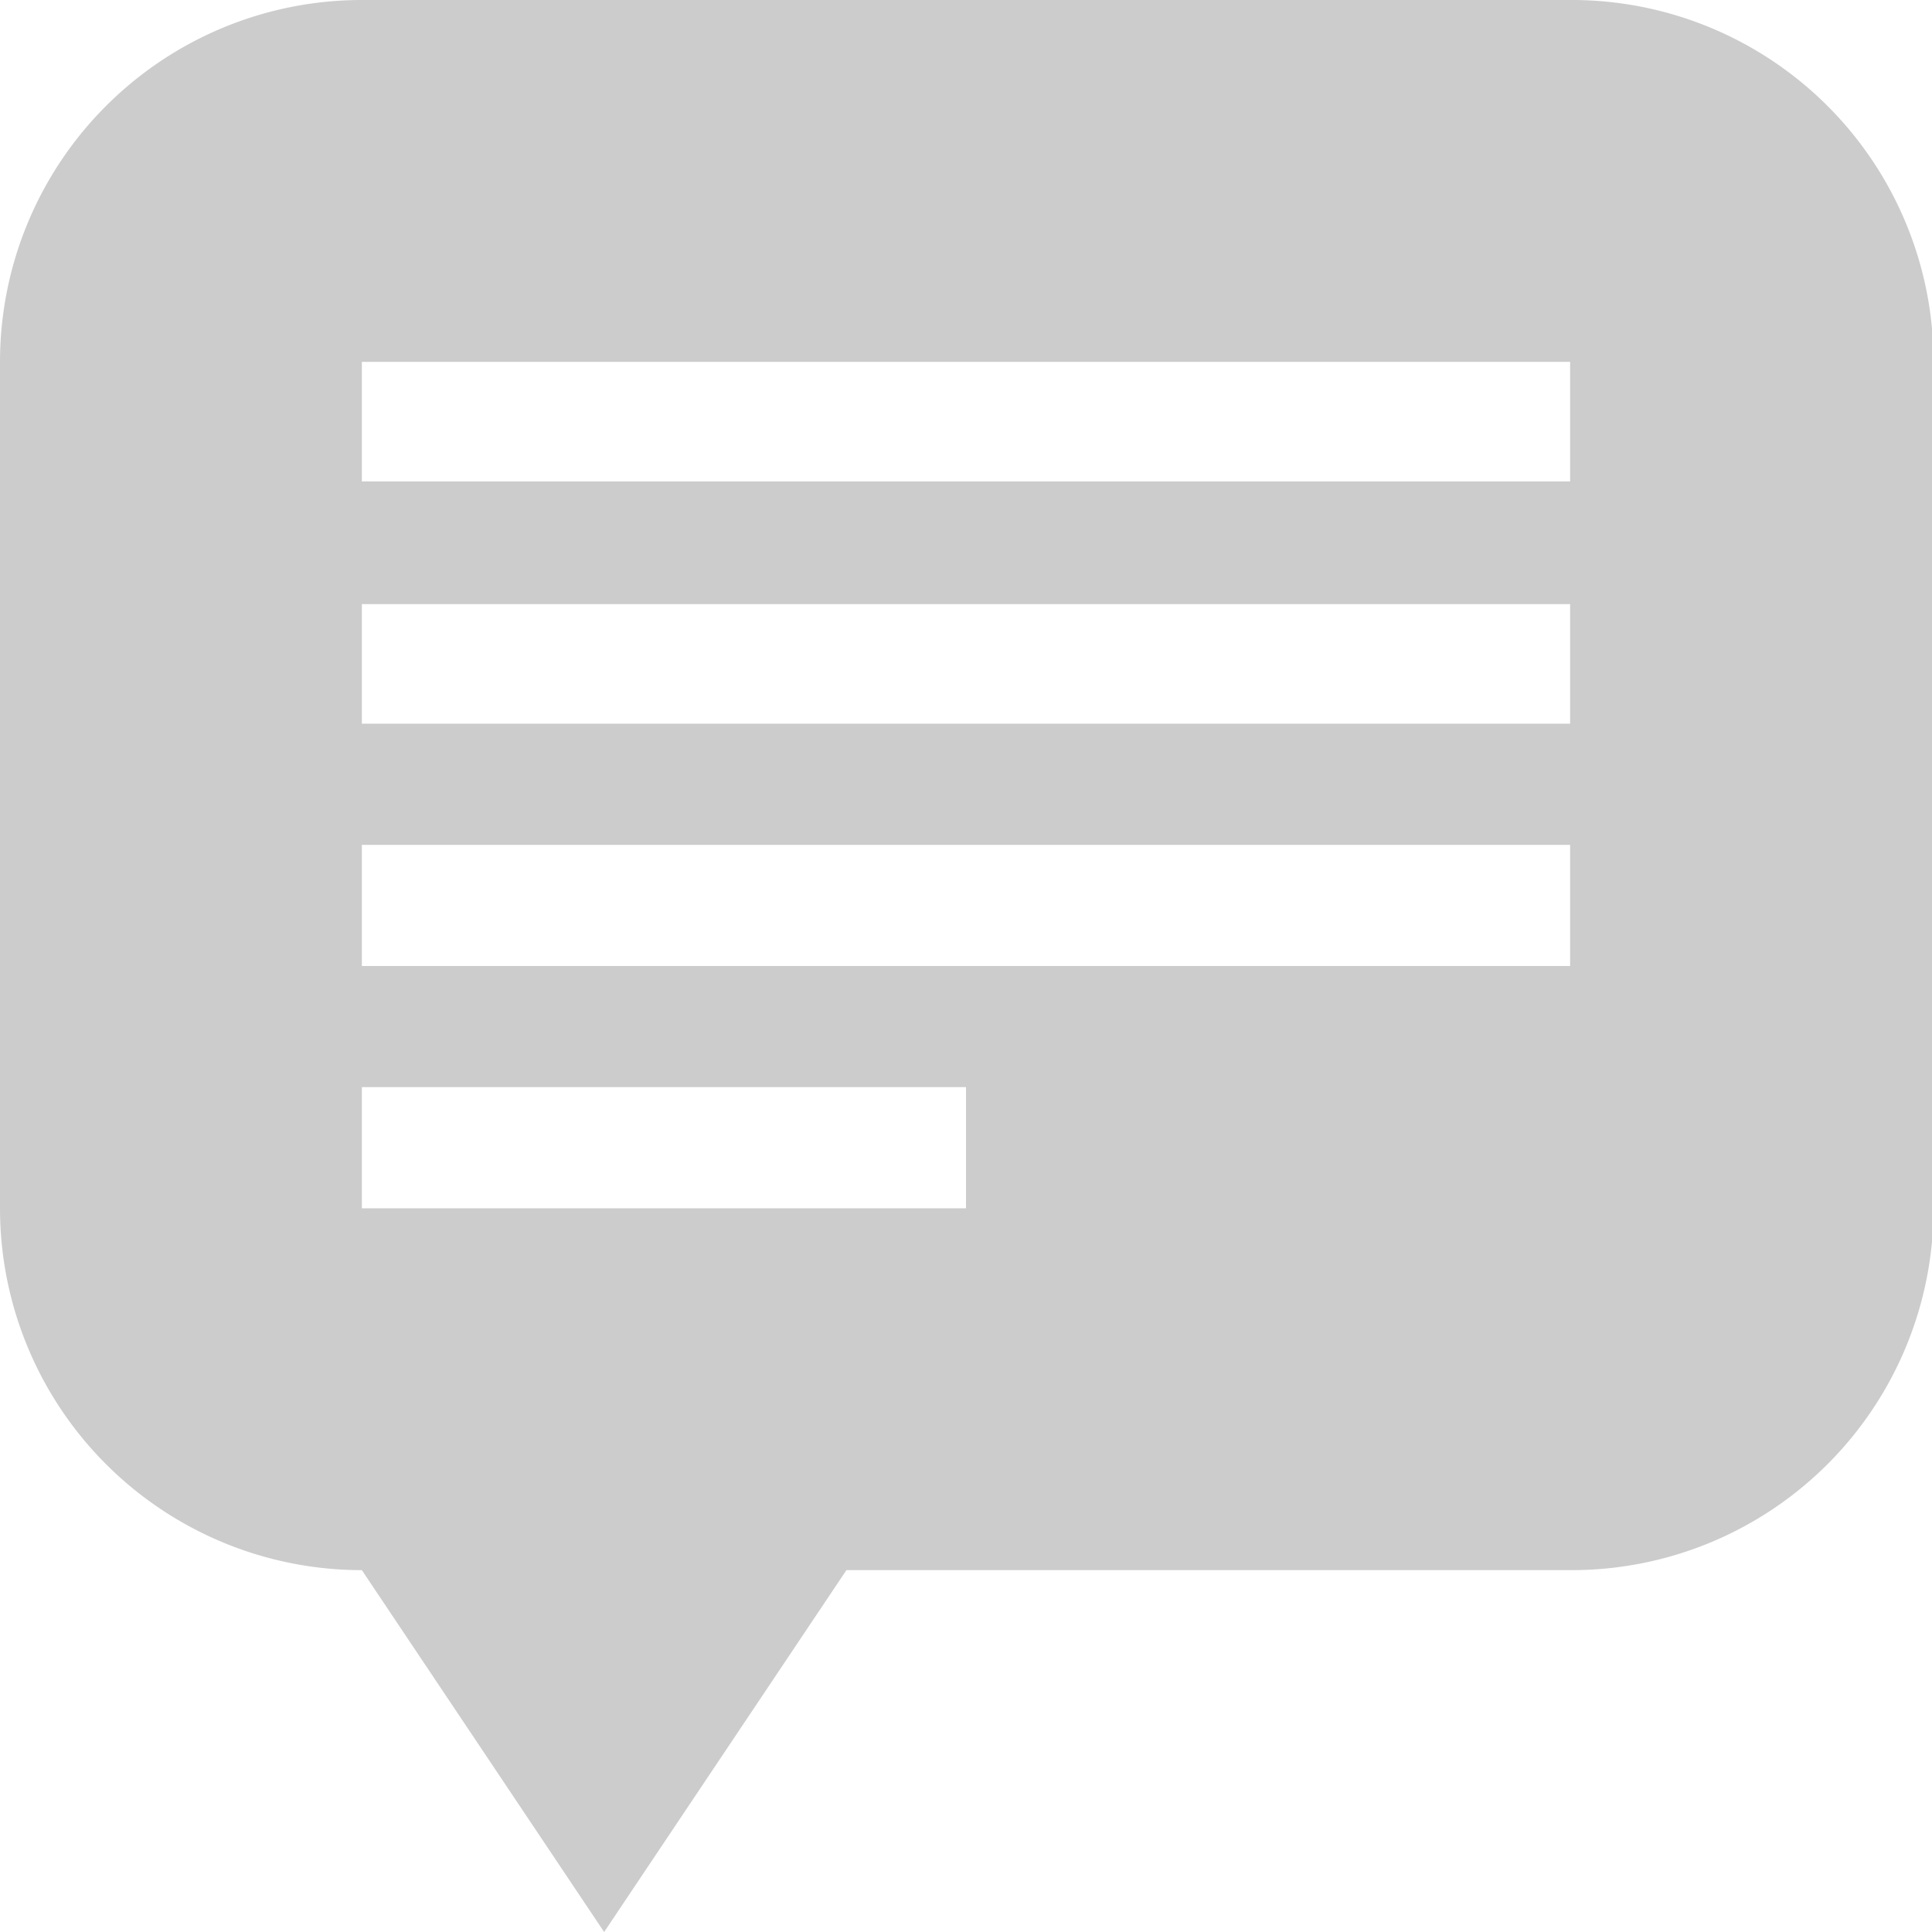 <svg xmlns="http://www.w3.org/2000/svg" viewBox="0 0 12.44 12.44"><defs><style>.cls-1{fill:#ccc;}</style></defs><title>Asset 10</title><g id="Layer_2" data-name="Layer 2"><g id="Layer_1-2" data-name="Layer 1"><path class="cls-1" d="M10.11,0H2.33A2.33,2.33,0,0,0,0,2.33V7.78a2.33,2.33,0,0,0,2.33,2.33l1.56,2.33,1.56-2.33h4.67a2.33,2.33,0,0,0,2.33-2.33V2.33A2.33,2.33,0,0,0,10.11,0ZM6.22,7.78H2.33V7H6.22Zm3.89-1.56H2.33V5.44h7.78Zm0-1.56H2.33V3.89h7.78Zm0-1.56H2.33V2.33h7.78Z"/></g></g></svg>